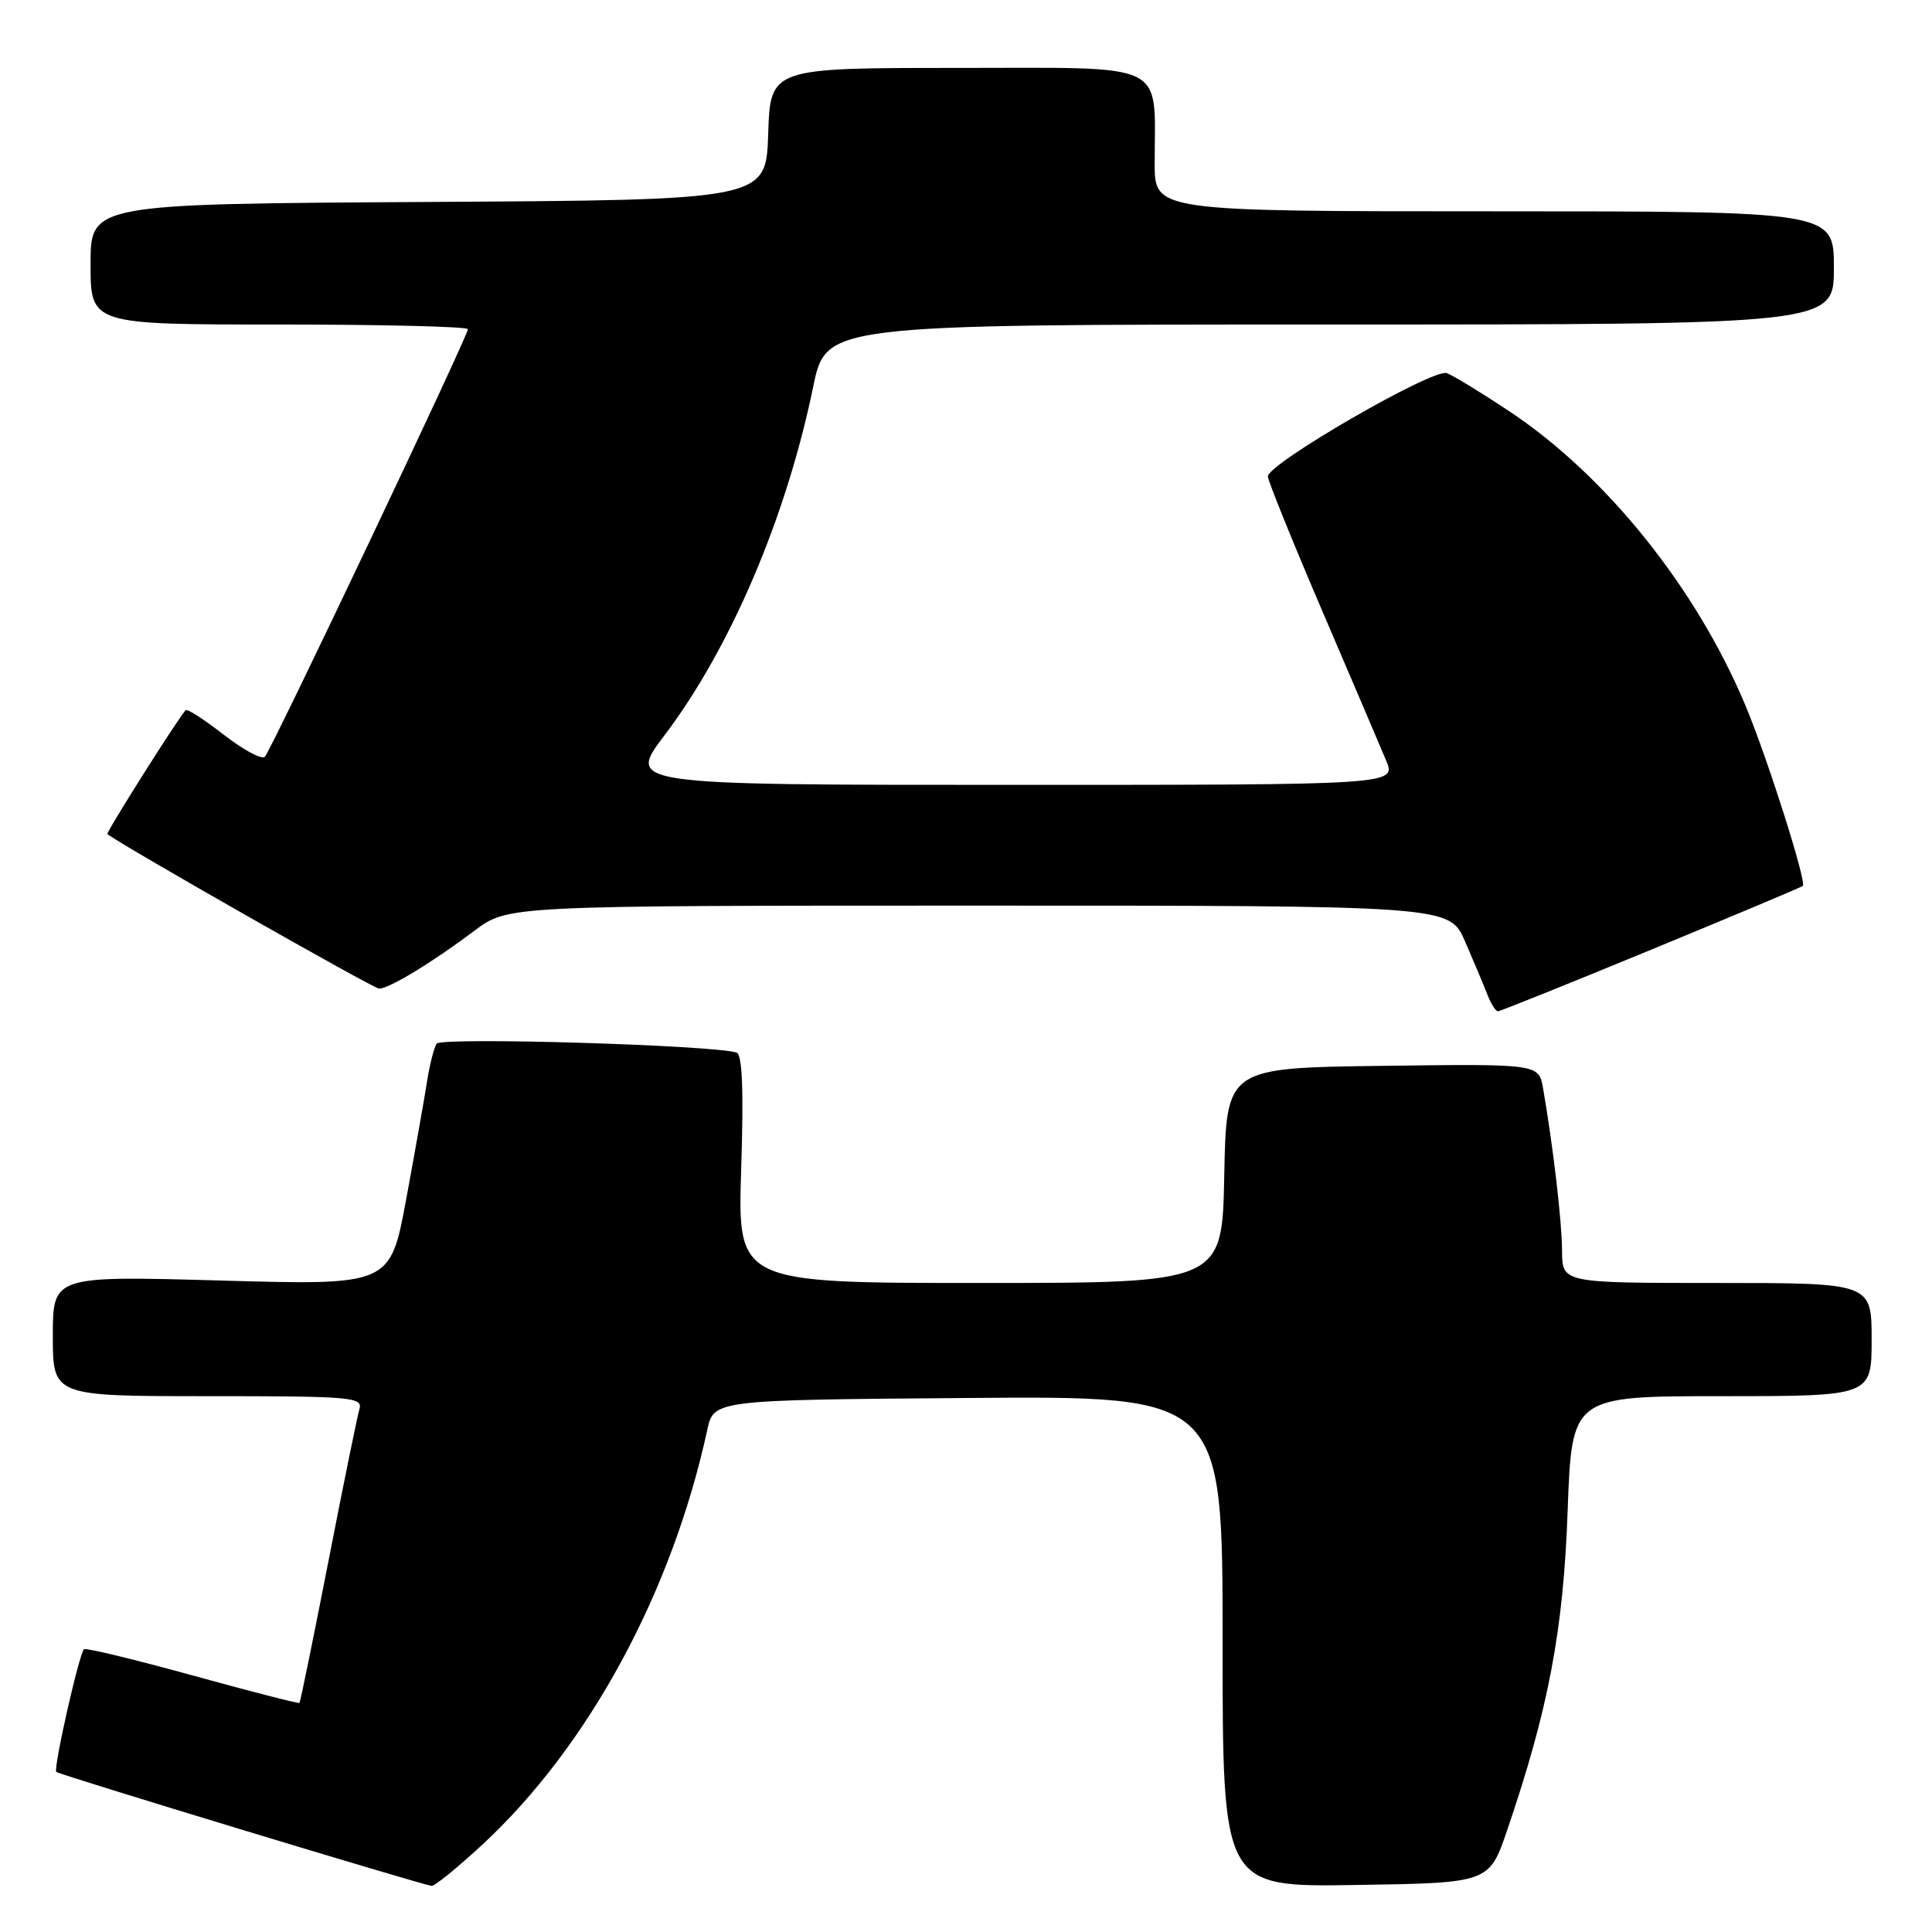 <?xml version="1.0" encoding="UTF-8" standalone="no"?>
<!DOCTYPE svg PUBLIC "-//W3C//DTD SVG 1.1//EN" "http://www.w3.org/Graphics/SVG/1.1/DTD/svg11.dtd" >
<svg xmlns="http://www.w3.org/2000/svg" xmlns:xlink="http://www.w3.org/1999/xlink" version="1.1" viewBox="0 0 256 256">
 <g >
 <path fill="currentColor"
d=" M 63.90 244.44 C 77.97 231.41 89.03 211.03 93.71 189.50 C 94.57 185.50 94.57 185.50 128.29 185.24 C 162.00 184.97 162.00 184.97 162.00 217.51 C 162.00 250.05 162.00 250.05 179.66 249.77 C 197.32 249.50 197.32 249.50 199.71 242.50 C 205.18 226.46 207.15 216.08 207.72 200.25 C 208.27 185.00 208.27 185.00 228.13 185.00 C 248.00 185.00 248.00 185.00 248.00 177.50 C 248.00 170.00 248.00 170.00 227.50 170.00 C 207.00 170.00 207.00 170.00 206.98 165.75 C 206.96 161.82 205.82 152.08 204.47 144.23 C 203.90 140.96 203.90 140.96 183.20 141.23 C 162.50 141.50 162.50 141.50 162.22 155.75 C 161.95 170.00 161.95 170.00 129.84 170.00 C 97.73 170.00 97.73 170.00 98.21 154.91 C 98.55 144.44 98.36 139.71 97.60 139.47 C 94.45 138.47 58.44 137.40 57.86 138.29 C 57.50 138.83 56.92 141.13 56.57 143.39 C 56.22 145.65 54.98 152.63 53.82 158.91 C 51.71 170.31 51.71 170.31 29.36 169.68 C 7.00 169.05 7.00 169.05 7.00 177.03 C 7.00 185.00 7.00 185.00 27.57 185.00 C 46.69 185.00 48.10 185.12 47.62 186.75 C 47.33 187.71 45.48 196.81 43.50 206.97 C 41.51 217.13 39.80 225.53 39.68 225.65 C 39.57 225.76 33.19 224.12 25.50 222.00 C 17.81 219.88 11.35 218.32 11.13 218.53 C 10.46 219.21 7.04 234.37 7.46 234.79 C 7.82 235.15 55.48 249.62 57.19 249.89 C 57.57 249.95 60.59 247.50 63.90 244.44 Z  M 218.76 125.85 C 229.62 121.37 238.67 117.57 238.88 117.39 C 239.43 116.93 234.21 100.48 231.29 93.50 C 224.77 77.92 212.83 63.03 200.01 54.51 C 196.33 52.06 192.60 49.78 191.71 49.44 C 189.93 48.76 168.00 61.42 168.00 63.13 C 168.00 63.68 171.22 71.64 175.15 80.82 C 179.08 89.99 182.91 98.96 183.66 100.75 C 185.03 104.00 185.03 104.00 134.05 104.00 C 83.08 104.00 83.08 104.00 88.05 97.43 C 96.80 85.87 104.19 68.55 107.75 51.26 C 109.45 43.00 109.45 43.00 176.23 43.00 C 243.00 43.00 243.00 43.00 243.00 35.50 C 243.00 28.00 243.00 28.00 198.00 28.00 C 153.00 28.00 153.00 28.00 153.00 21.62 C 153.00 7.96 155.15 9.00 126.91 9.00 C 102.08 9.00 102.08 9.00 101.79 17.75 C 101.50 26.50 101.50 26.50 56.75 26.76 C 12.00 27.02 12.00 27.02 12.00 35.01 C 12.00 43.00 12.00 43.00 37.00 43.00 C 50.75 43.00 62.00 43.28 62.00 43.62 C 62.00 44.53 35.96 99.37 35.10 100.27 C 34.70 100.69 32.25 99.38 29.67 97.37 C 27.08 95.35 24.80 93.88 24.60 94.10 C 23.51 95.30 14.01 110.34 14.23 110.52 C 16.08 111.99 49.49 131.00 50.24 131.00 C 51.56 131.00 57.32 127.50 62.89 123.31 C 67.29 120.00 67.29 120.00 129.68 120.00 C 192.07 120.00 192.07 120.00 194.13 124.75 C 195.26 127.36 196.59 130.51 197.07 131.75 C 197.55 132.99 198.19 134.00 198.48 134.00 C 198.78 134.00 207.90 130.33 218.76 125.85 Z "/>
</g>
</svg>
